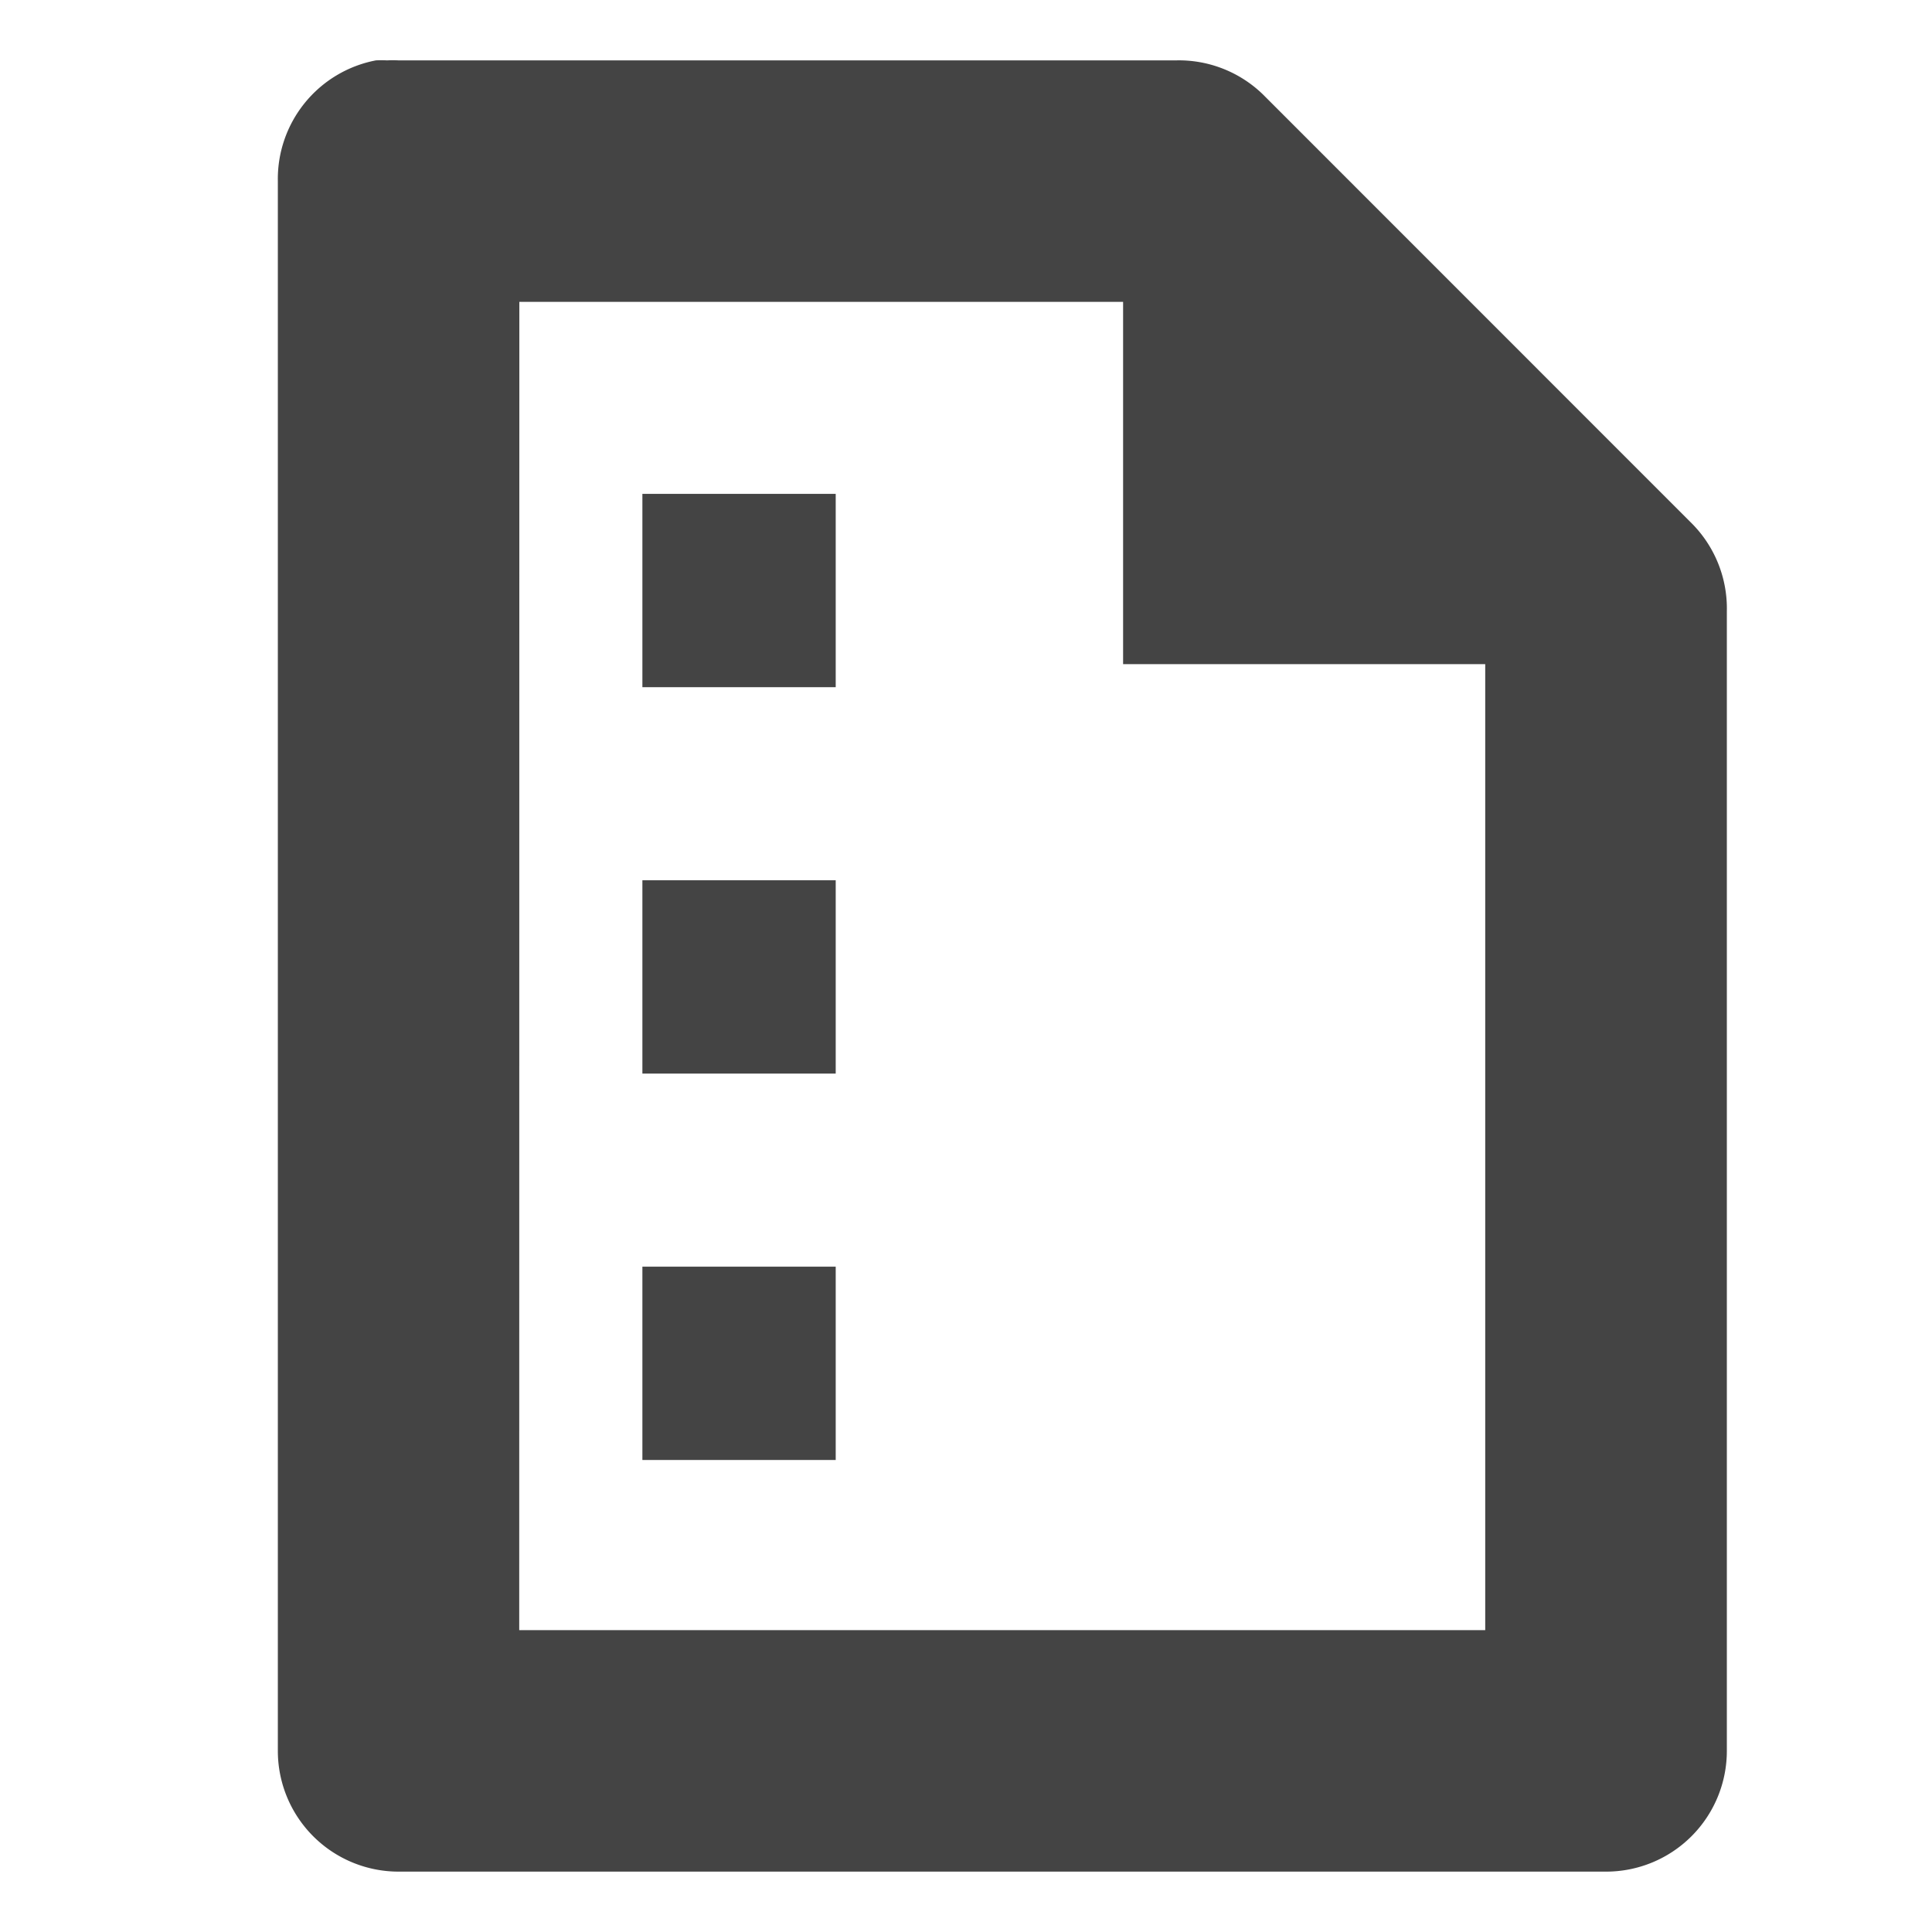 <svg xmlns="http://www.w3.org/2000/svg" width="16" height="16" version="1.1">
 <rect fill="#444" width="1.601" height="1.601" x="5.32" y="10.49"/>
 <rect fill="#444" width="1.601" height="1.601" x="5.32" y="7.29"/>
 <rect fill="#444" width="1.601" height="1.601" x="5.32" y="4.09"/>
 <path fill="#444" d="m 3.113,0.5 a 1,1 0 0 0 -0.812,1 V 14.5 a 1,1 0 0 0 1,1 h 10 a 1,1 0 0 0 1,-1 V 5.063 a 1,1 0 0 0 -0.281,-0.719 l -3.562,-3.563 a 1,1 0 0 0 -0.719,-0.281 H 3.3 a 1,1 0 0 0 -0.094,0 1,1 0 0 0 -0.094,0 z m 1.188,2 h 5 v 3 H 12.3 V 13.5 H 4.3 Z"/>
</svg>
